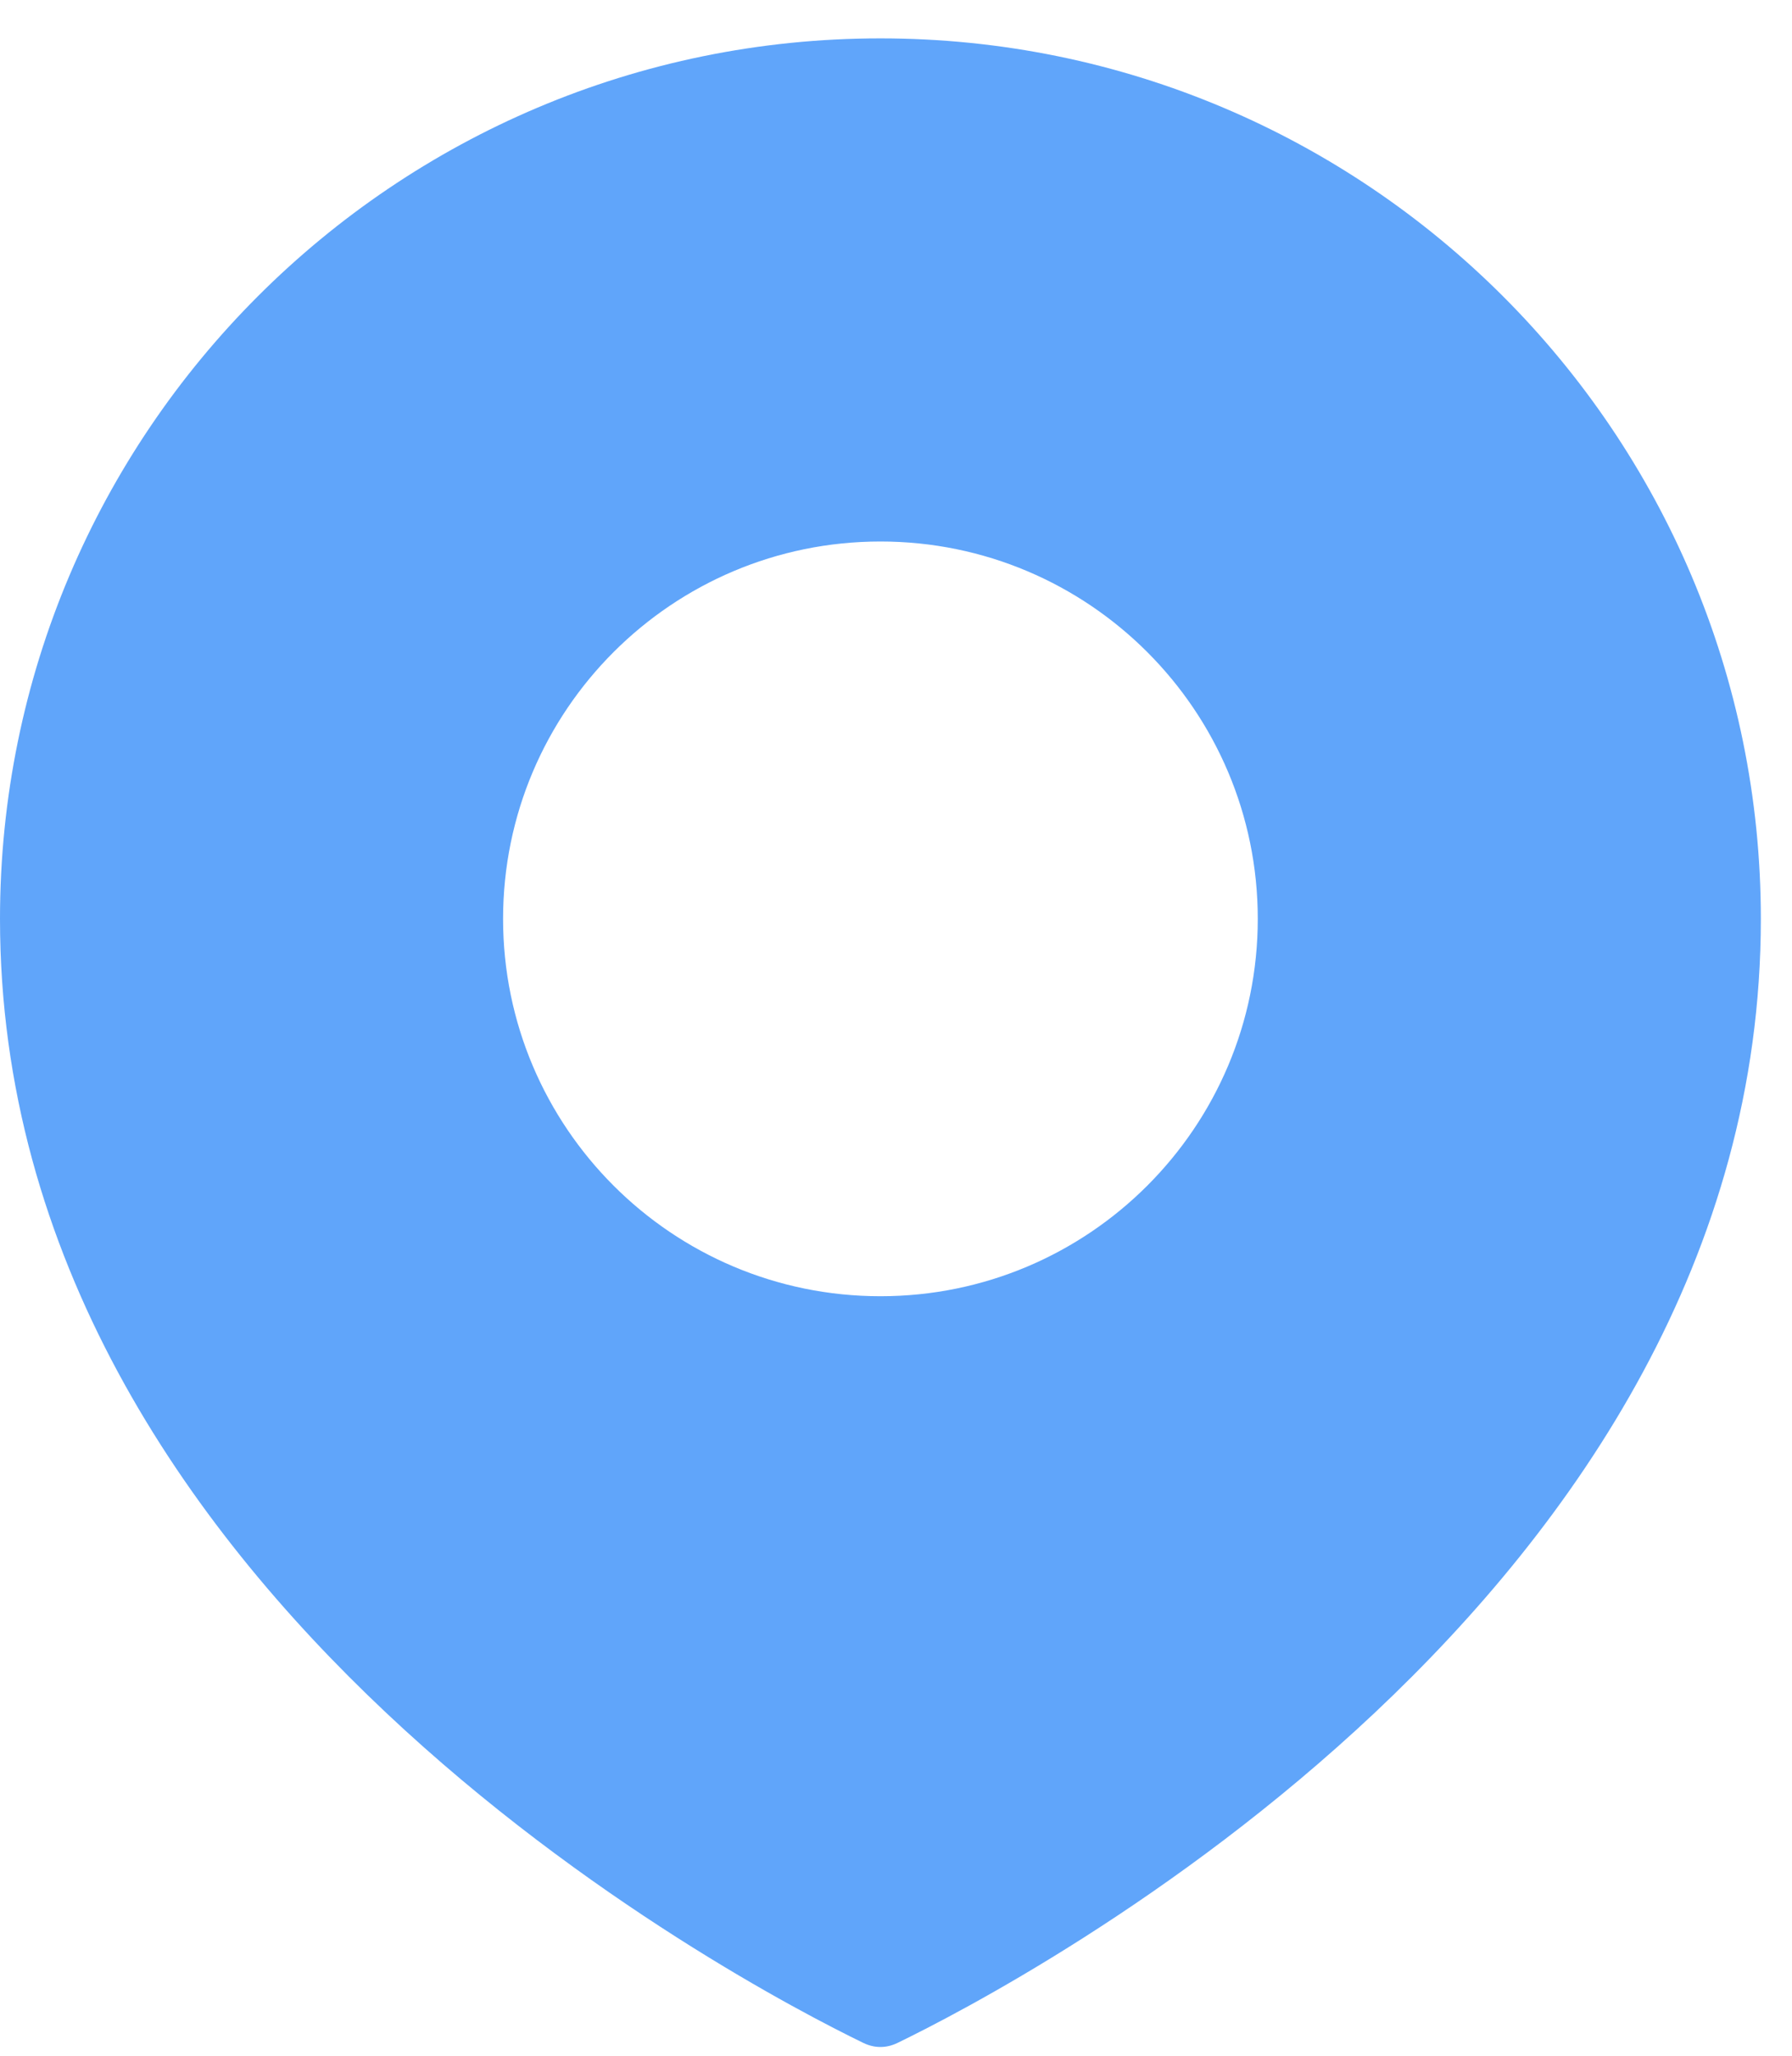 <svg width="34" height="39" viewBox="0 0 34 39" fill="none" xmlns="http://www.w3.org/2000/svg">
<path fill-rule="evenodd" clip-rule="evenodd" d="M17.026 38.758C19.344 37.633 33.409 30.277 33.409 17.432C33.409 8.206 25.93 0.728 16.704 0.728C7.479 0.728 0 8.206 0 17.432C0 30.277 14.065 37.633 16.383 38.758C16.593 38.859 16.816 38.859 17.026 38.758ZM16.705 24.591C20.658 24.591 23.864 21.386 23.864 17.432C23.864 13.479 20.658 10.273 16.705 10.273C12.751 10.273 9.545 13.479 9.545 17.432C9.545 21.386 12.751 24.591 16.705 24.591Z" fill="#60A5FA"/>
</svg>
